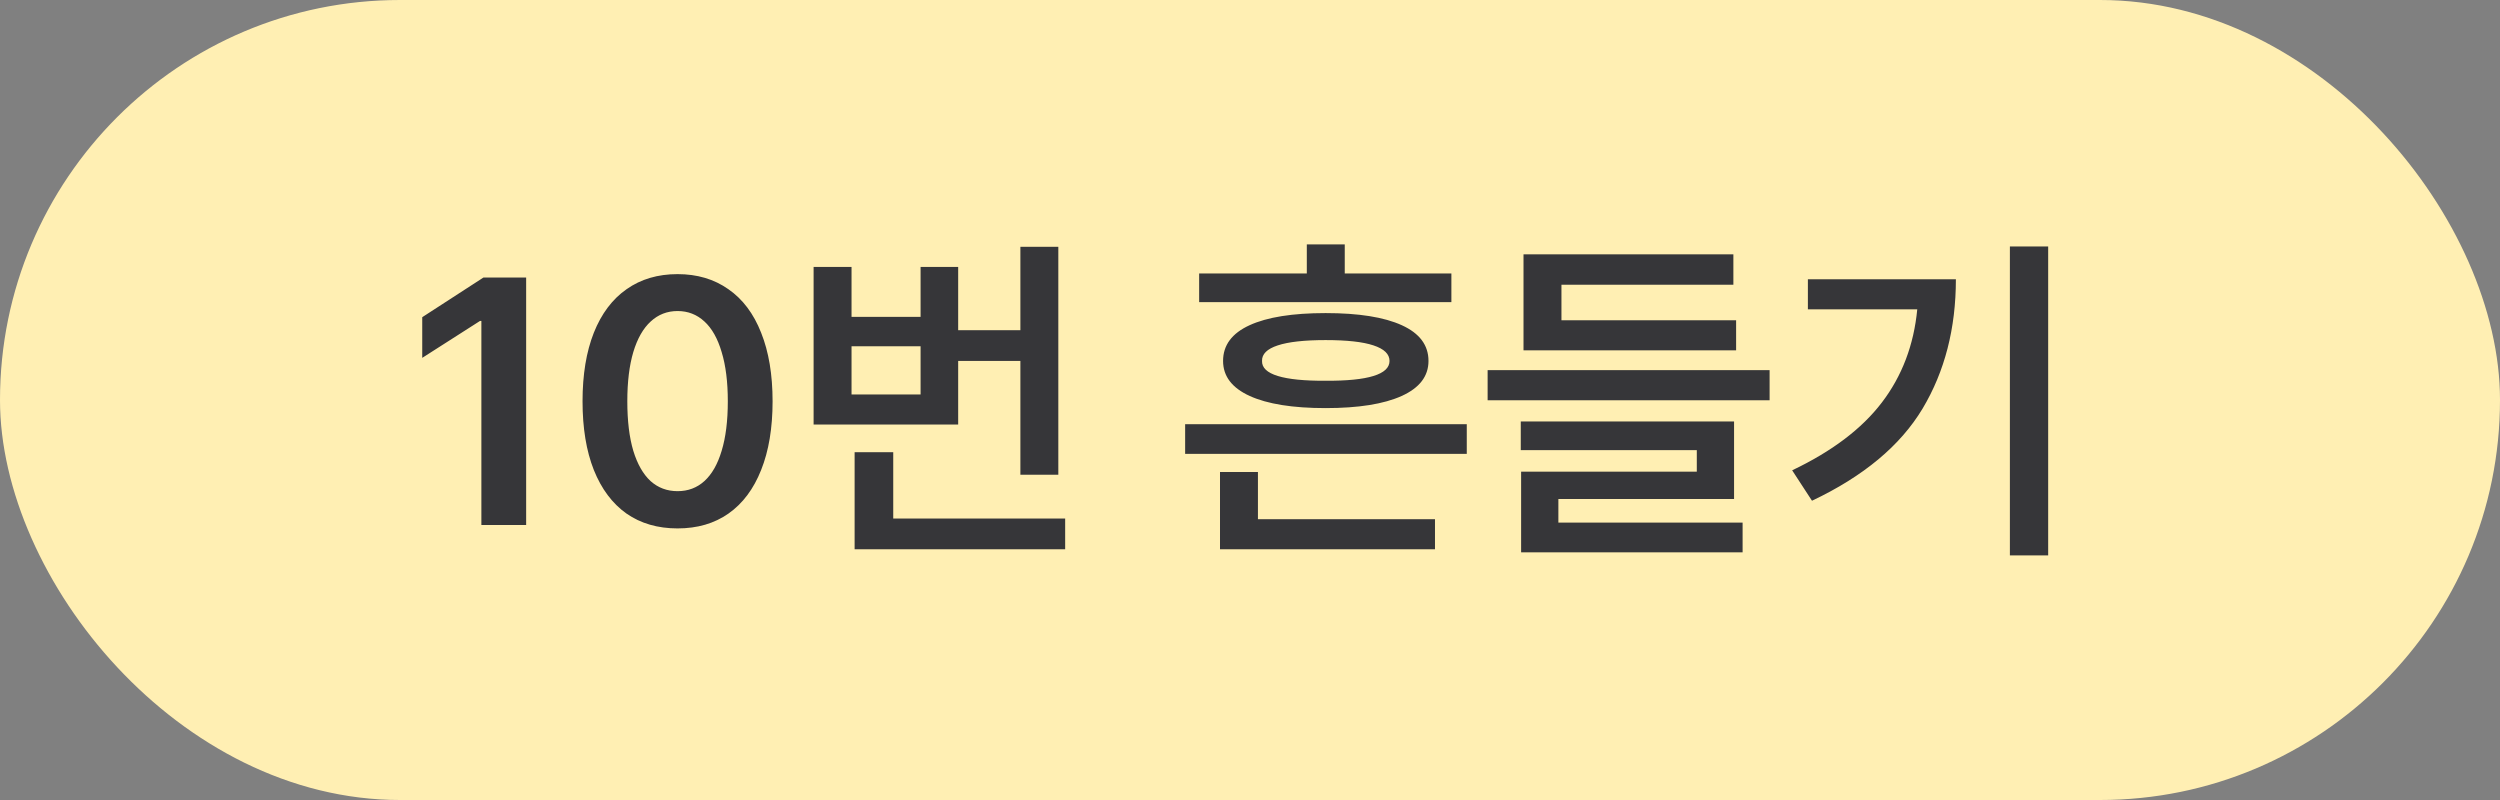 <svg width="200" height="64" viewBox="0 0 200 64" fill="none" xmlns="http://www.w3.org/2000/svg">
<rect x="0" y="0" width="200" height="64" fill="#808080" stroke="none"/>
<rect width="200" height="64" rx="32" fill="#FFEFB3"/>
<path d="M42.092 42H38.51V25.676H38.4L33.779 28.629V25.375L38.674 22.203H42.092V42ZM54.205 42.273C52.619 42.273 51.257 41.877 50.117 41.084C48.987 40.282 48.117 39.12 47.506 37.598C46.904 36.075 46.603 34.243 46.603 32.102C46.603 29.969 46.904 28.141 47.506 26.619C48.117 25.088 48.992 23.926 50.131 23.133C51.27 22.331 52.628 21.93 54.205 21.93C55.773 21.93 57.126 22.331 58.266 23.133C59.414 23.926 60.289 25.088 60.891 26.619C61.501 28.141 61.807 29.969 61.807 32.102C61.807 34.243 61.501 36.075 60.891 37.598C60.289 39.12 59.419 40.282 58.279 41.084C57.149 41.877 55.791 42.273 54.205 42.273ZM54.205 39.293C55.044 39.293 55.759 39.024 56.352 38.486C56.953 37.94 57.413 37.133 57.732 36.066C58.06 34.991 58.225 33.669 58.225 32.102C58.225 30.552 58.06 29.24 57.732 28.164C57.413 27.079 56.953 26.264 56.352 25.717C55.75 25.161 55.035 24.883 54.205 24.883C53.376 24.883 52.66 25.161 52.059 25.717C51.457 26.264 50.992 27.079 50.664 28.164C50.345 29.24 50.185 30.552 50.185 32.102C50.185 33.669 50.345 34.991 50.664 36.066C50.992 37.133 51.453 37.94 52.045 38.486C52.647 39.024 53.367 39.293 54.205 39.293ZM84.666 37.98H81.631V28.875H76.654V33.961H65.088V21.355H68.123V25.348H73.647V21.355H76.654V26.414H81.631V19.742H84.666V37.98ZM85.213 43.941H68.369V36.176H71.459V41.48H85.213V43.941ZM73.647 31.555V27.699H68.123V31.555H73.647ZM117.342 36.312H94.811V33.934H117.342V36.312ZM114.799 43.941H97.6V37.762H100.635V41.535H114.799V43.941ZM116.111 24.172H95.932V21.875H104.545V19.551H107.58V21.875H116.111V24.172ZM106.049 25.047C108.692 25.047 110.725 25.37 112.146 26.018C113.568 26.665 114.279 27.617 114.279 28.875C114.279 30.096 113.564 31.031 112.133 31.678C110.702 32.325 108.674 32.648 106.049 32.648C103.424 32.648 101.4 32.325 99.978 31.678C98.557 31.031 97.846 30.096 97.846 28.875C97.846 27.617 98.552 26.665 99.965 26.018C101.378 25.37 103.406 25.047 106.049 25.047ZM106.049 27.207C104.354 27.207 103.077 27.348 102.221 27.631C101.364 27.913 100.945 28.328 100.963 28.875C100.945 29.413 101.364 29.814 102.221 30.078C103.077 30.342 104.354 30.47 106.049 30.461C107.753 30.47 109.029 30.342 109.877 30.078C110.734 29.814 111.162 29.413 111.162 28.875C111.162 28.328 110.734 27.913 109.877 27.631C109.029 27.348 107.753 27.207 106.049 27.207ZM141.568 32.02H119.01V29.613H141.568V32.02ZM138.889 28.027H121.881V20.344H138.67V22.777H124.916V25.621H138.889V28.027ZM138.725 39.922H124.67V41.809H139.408V44.188H121.689V37.734H135.744V36.012H121.662V33.715H138.725V39.922ZM163.854 44.434H160.791V19.715H163.854V44.434ZM156.471 22.34C156.471 26.268 155.582 29.718 153.805 32.69C152.027 35.652 149.079 38.108 144.959 40.059L143.373 37.625C146.554 36.112 148.947 34.303 150.551 32.197C152.164 30.083 153.107 27.599 153.381 24.746H144.631V22.34H156.471Z" fill="#363639"/>
</svg>
